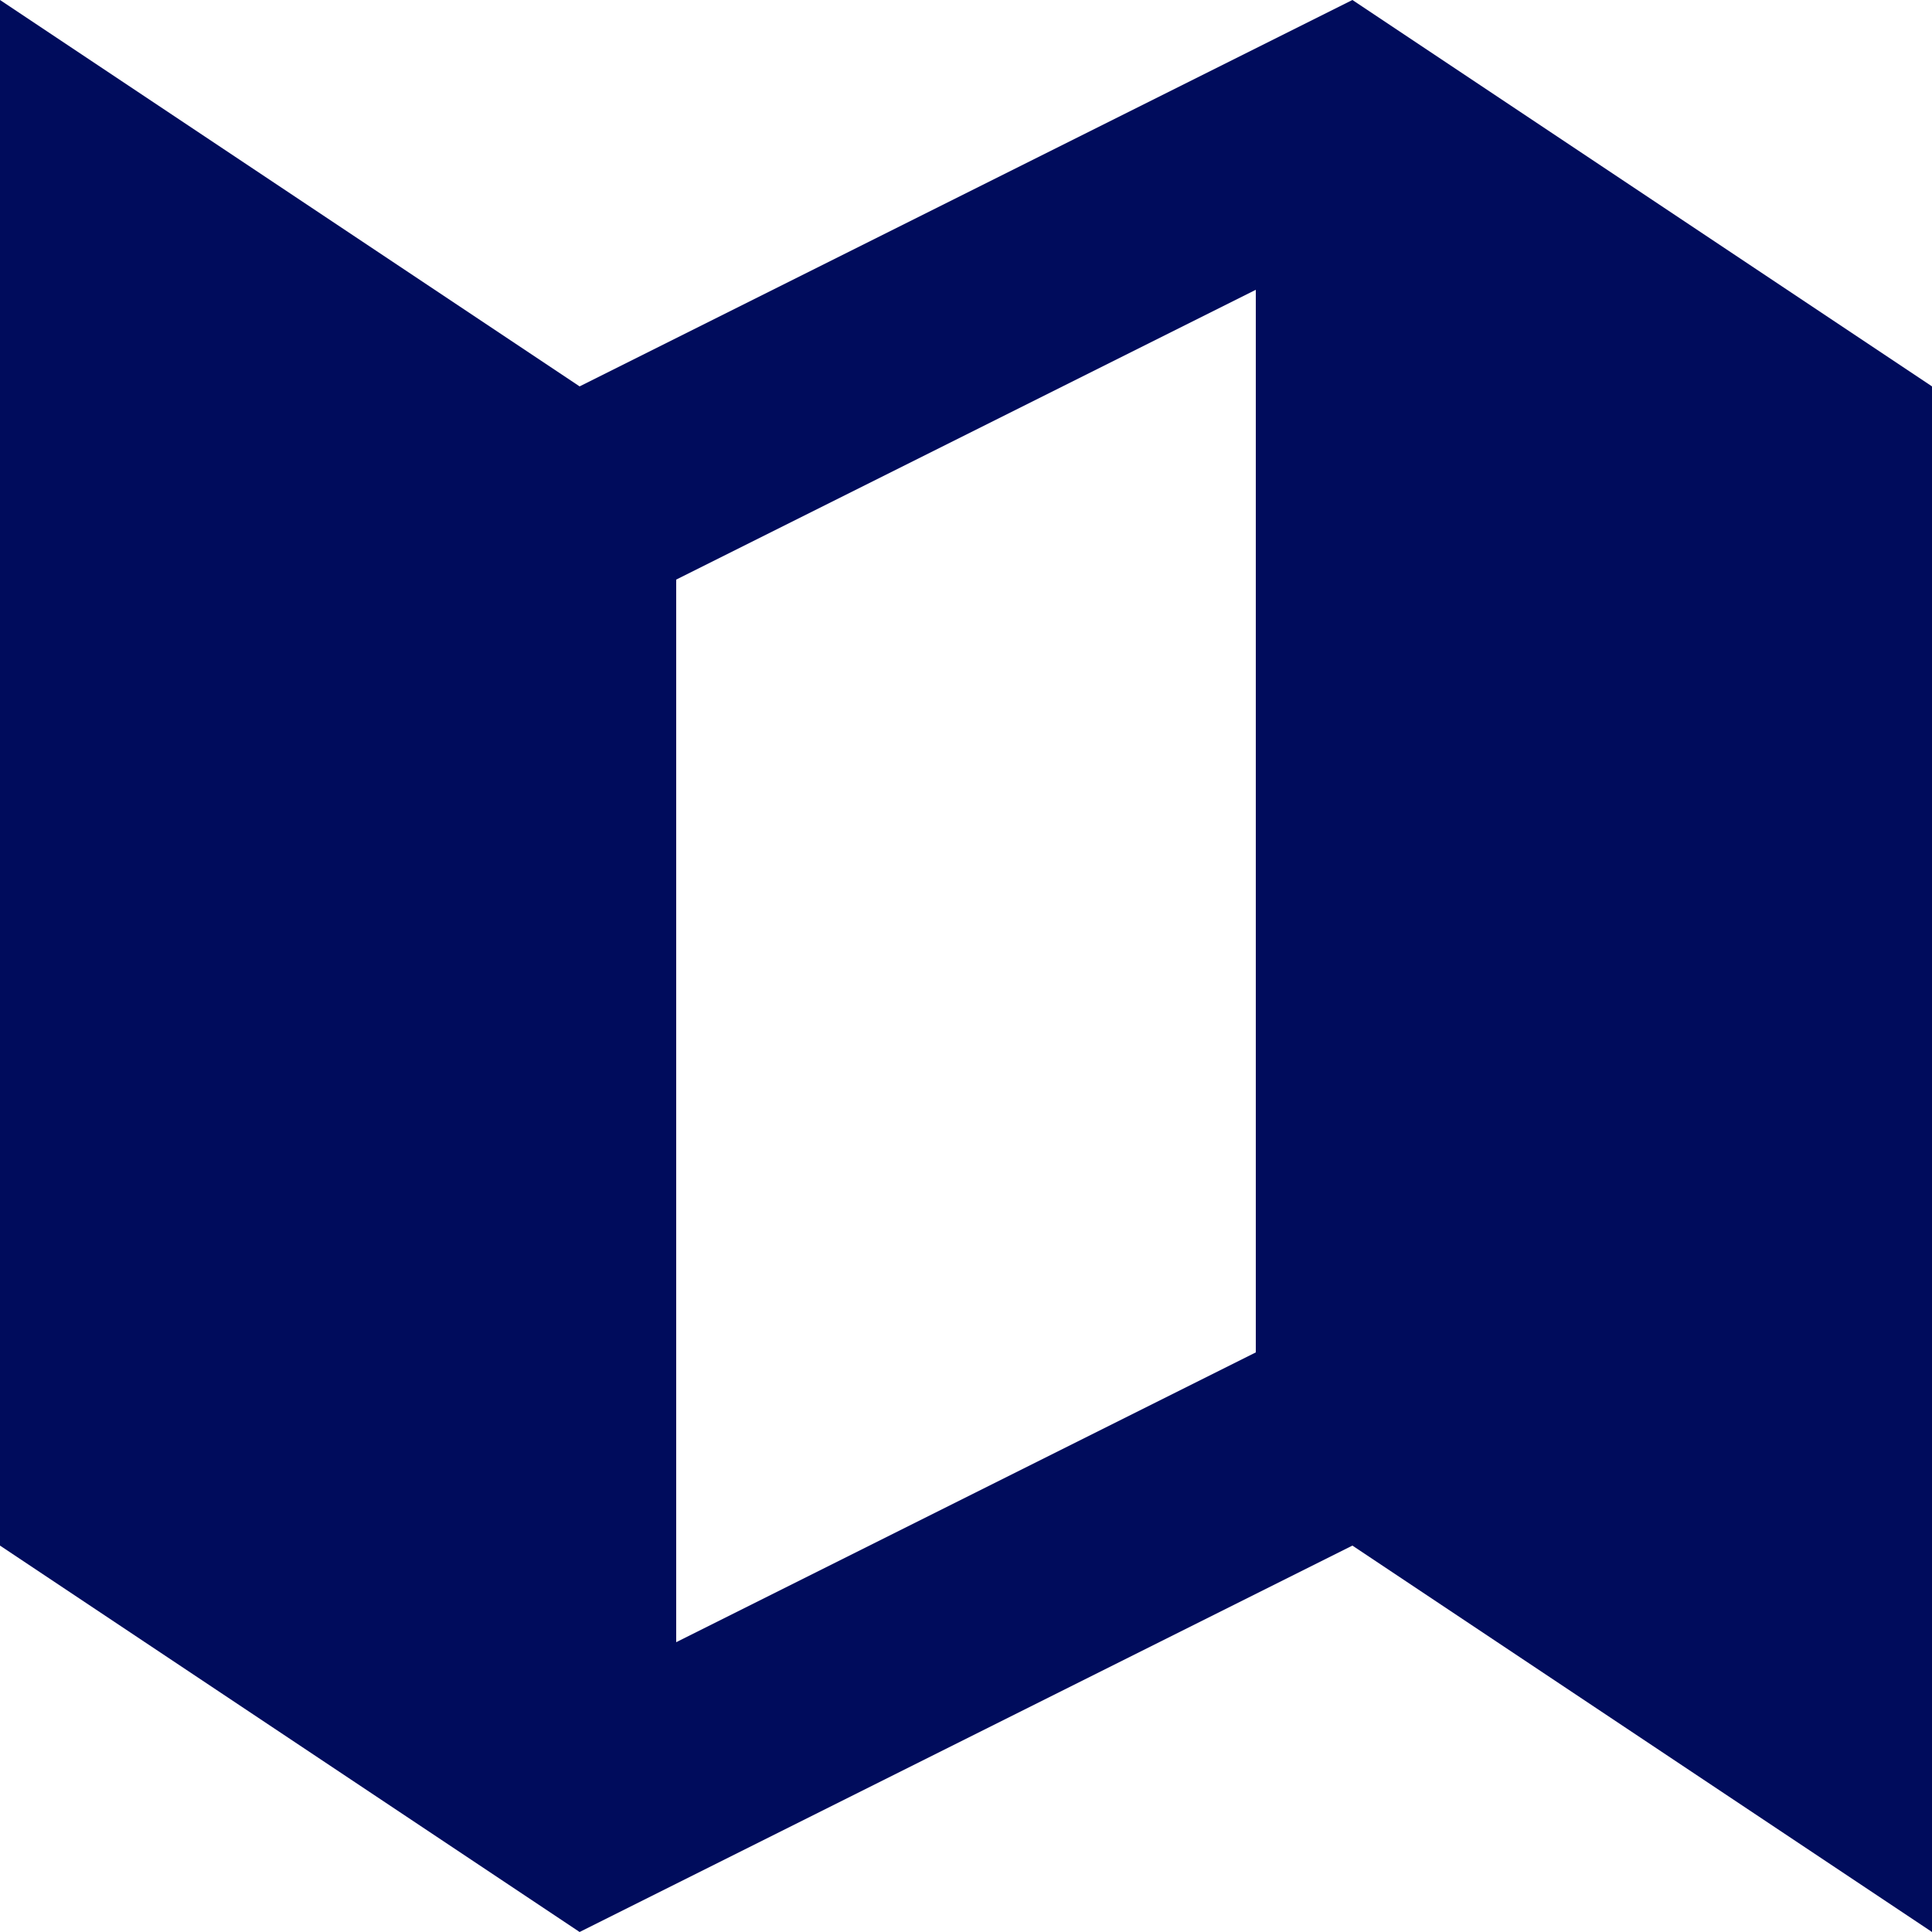 <svg width="16" height="16" viewBox="0 0 16 16" fill="none" xmlns="http://www.w3.org/2000/svg">
<path d="M0 0L4.8 3.2L11.2 0L16 3.2V16L11.2 12.8L4.8 16L0 12.8V0ZM5.6 4.8V13.6L10.4 11.2V2.4L5.6 4.8Z" fill="#000C5C"/>
</svg>
